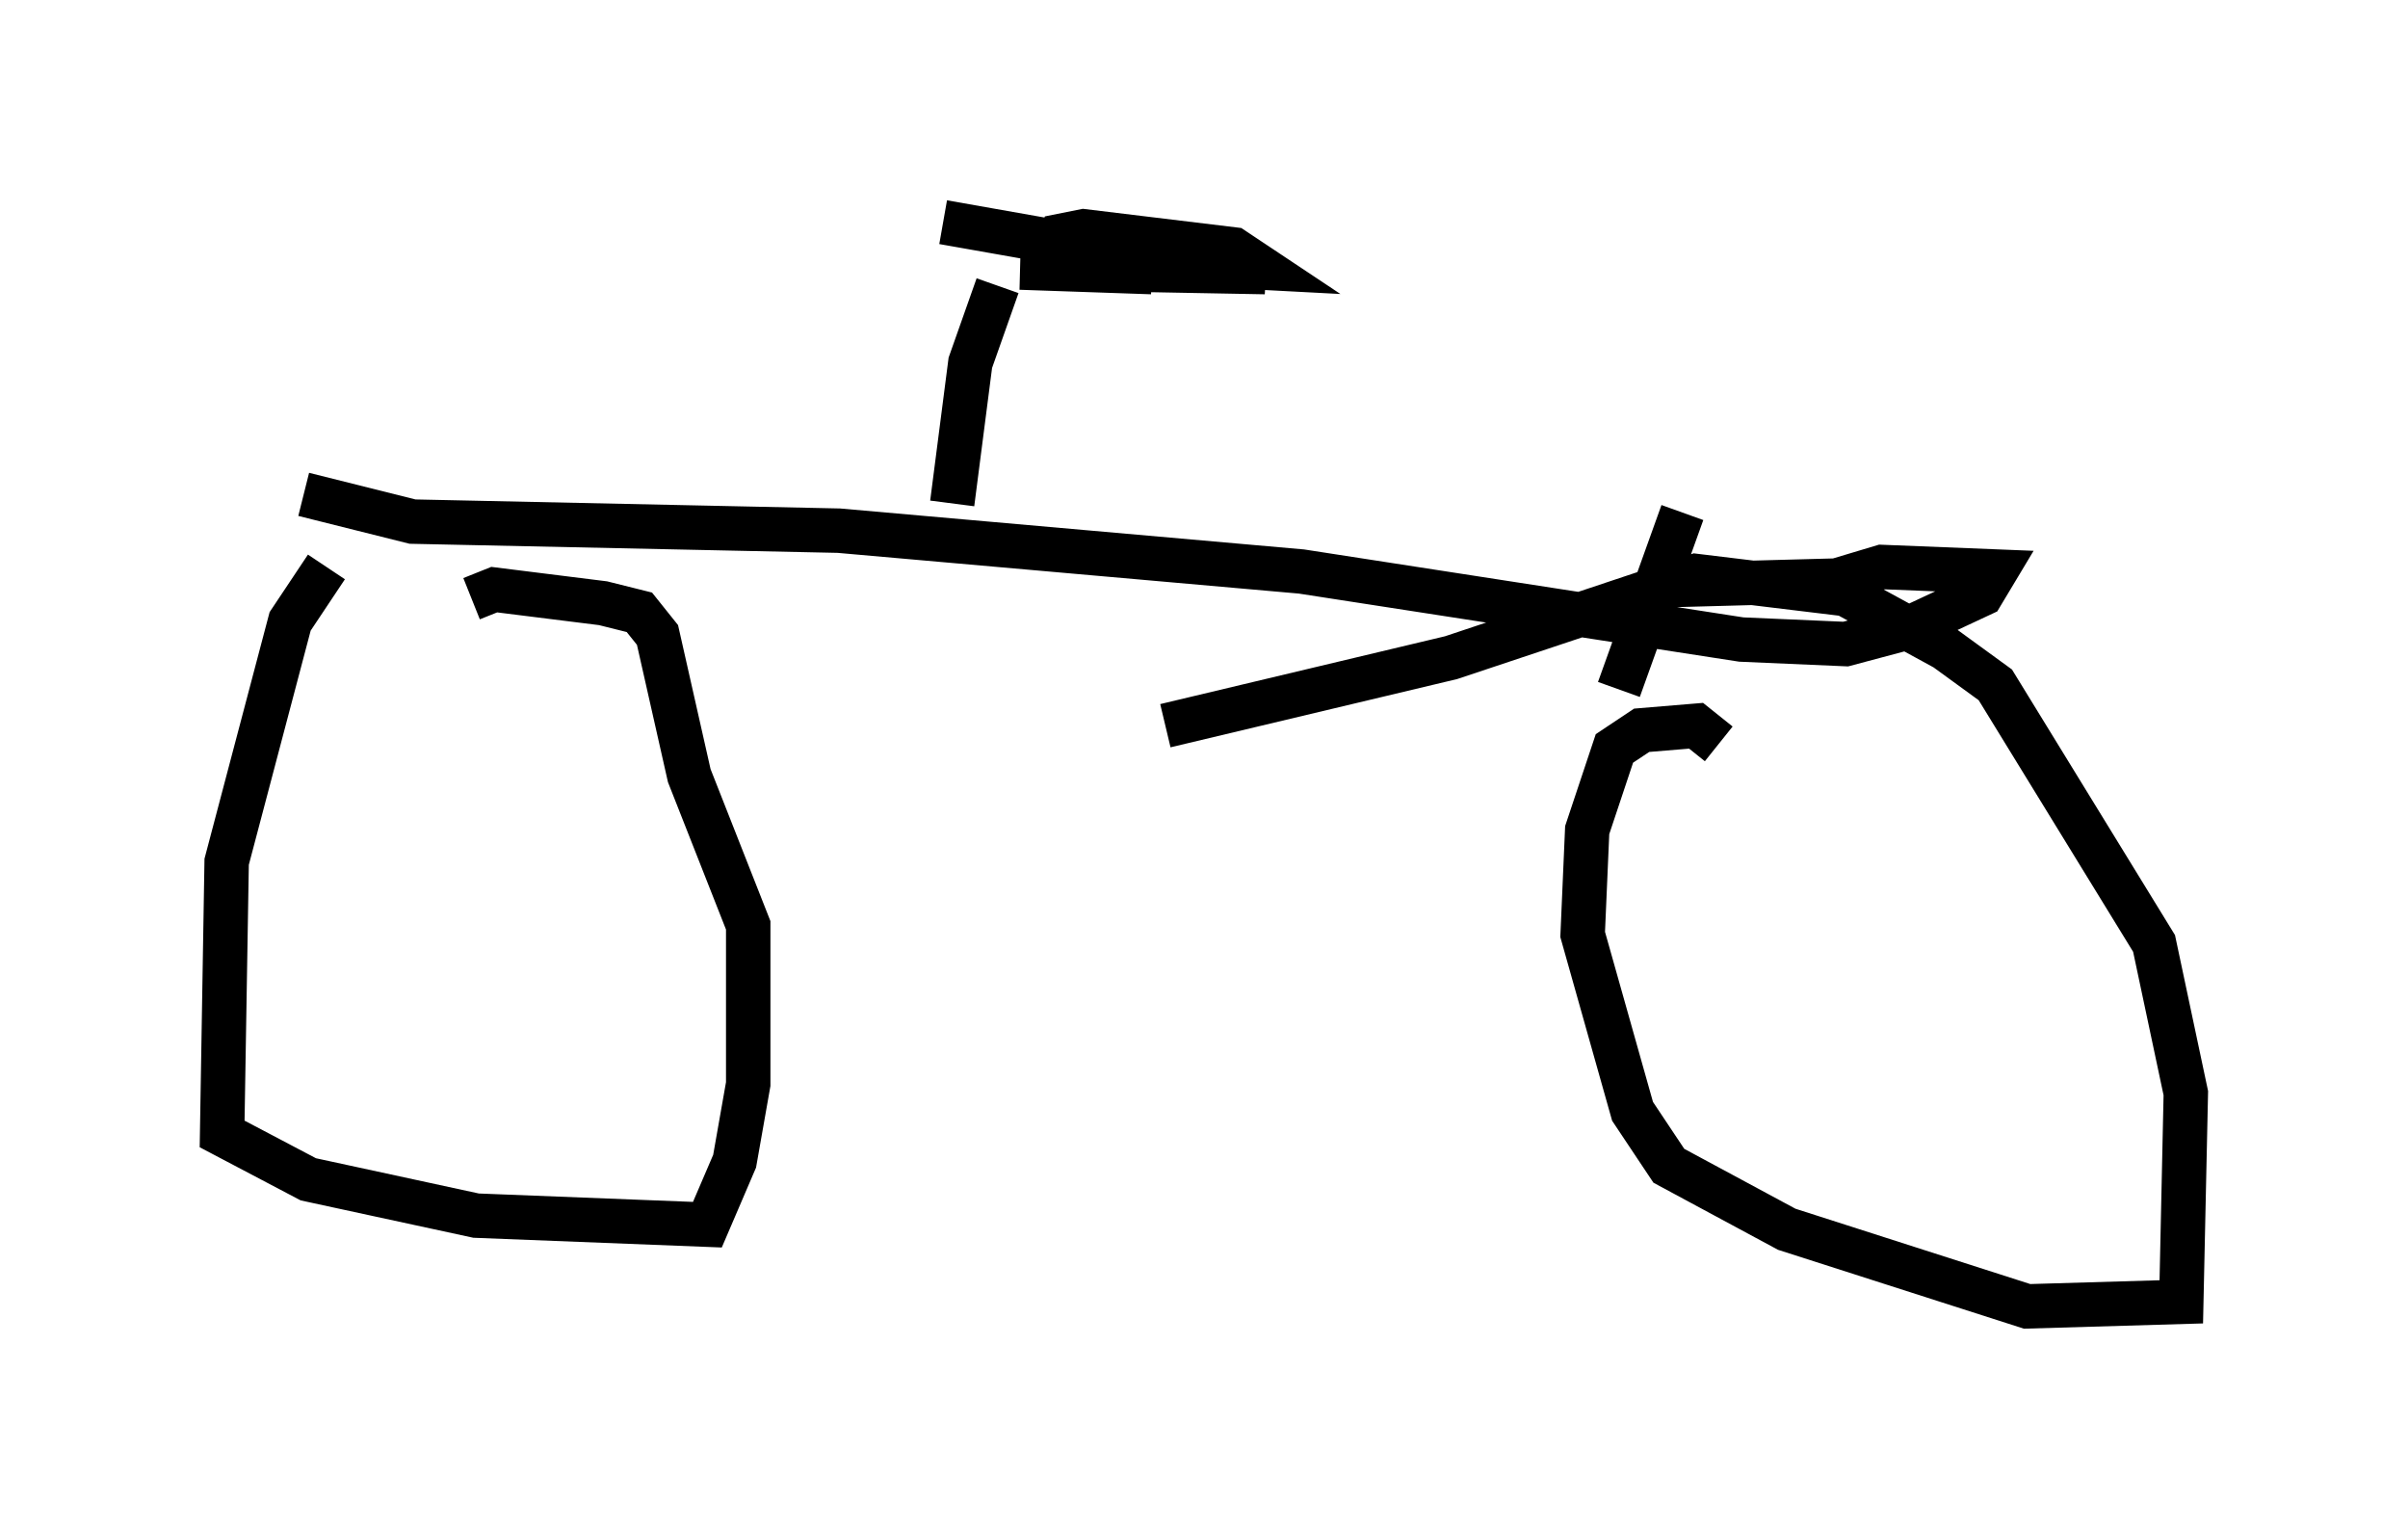 <?xml version="1.0" encoding="utf-8" ?>
<svg baseProfile="full" height="34.398" version="1.1" width="54.203" xmlns="http://www.w3.org/2000/svg" xmlns:ev="http://www.w3.org/2001/xml-events" xmlns:xlink="http://www.w3.org/1999/xlink"><defs /><rect fill="white" height="34.398" width="54.203" x="0" y="0" /><path d="M8.573, 12.758 m-1.225, 0.0 l-0.817, 1.225 -1.429, 5.41 l-0.102, 6.125 1.94, 1.021 l3.777, 0.817 5.206, 0.204 l0.613, -1.429 0.306, -1.735 l0.0, -3.573 -1.327, -3.369 l-0.715, -3.165 -0.408, -0.51 l-0.817, -0.204 -2.45, -0.306 l-0.51, 0.204 m28.073, 3.267 l-0.51, -0.408 -1.225, 0.102 l-0.613, 0.408 -0.613, 1.838 l-0.102, 2.348 1.123, 3.981 l0.817, 1.225 2.654, 1.429 l5.41, 1.735 3.471, -0.102 l0.102, -4.696 -0.715, -3.369 l-3.573, -5.819 -1.123, -0.817 l-2.246, -1.225 -3.369, -0.408 l-5.513, 1.838 -6.431, 1.531 m-19.396, -5.206 l2.45, 0.613 9.596, 0.204 l10.413, 0.919 9.902, 1.531 l2.348, 0.102 1.531, -0.408 l1.531, -0.715 0.306, -0.51 l-2.552, -0.102 -1.021, 0.306 l-3.777, 0.102 m-16.129, -1.838 l0.408, -3.165 0.613, -1.735 m-1.225, -1.429 l5.206, 0.919 1.94, 0.102 l-0.613, -0.408 -3.369, -0.408 l-0.51, 0.102 -0.204, 0.51 l2.246, 0.306 -2.96, -0.102 l5.513, 0.102 -4.492, -0.408 m12.454, 9.8 l1.429, -3.981 " fill="none" stroke="black" stroke-width="1" /></svg>